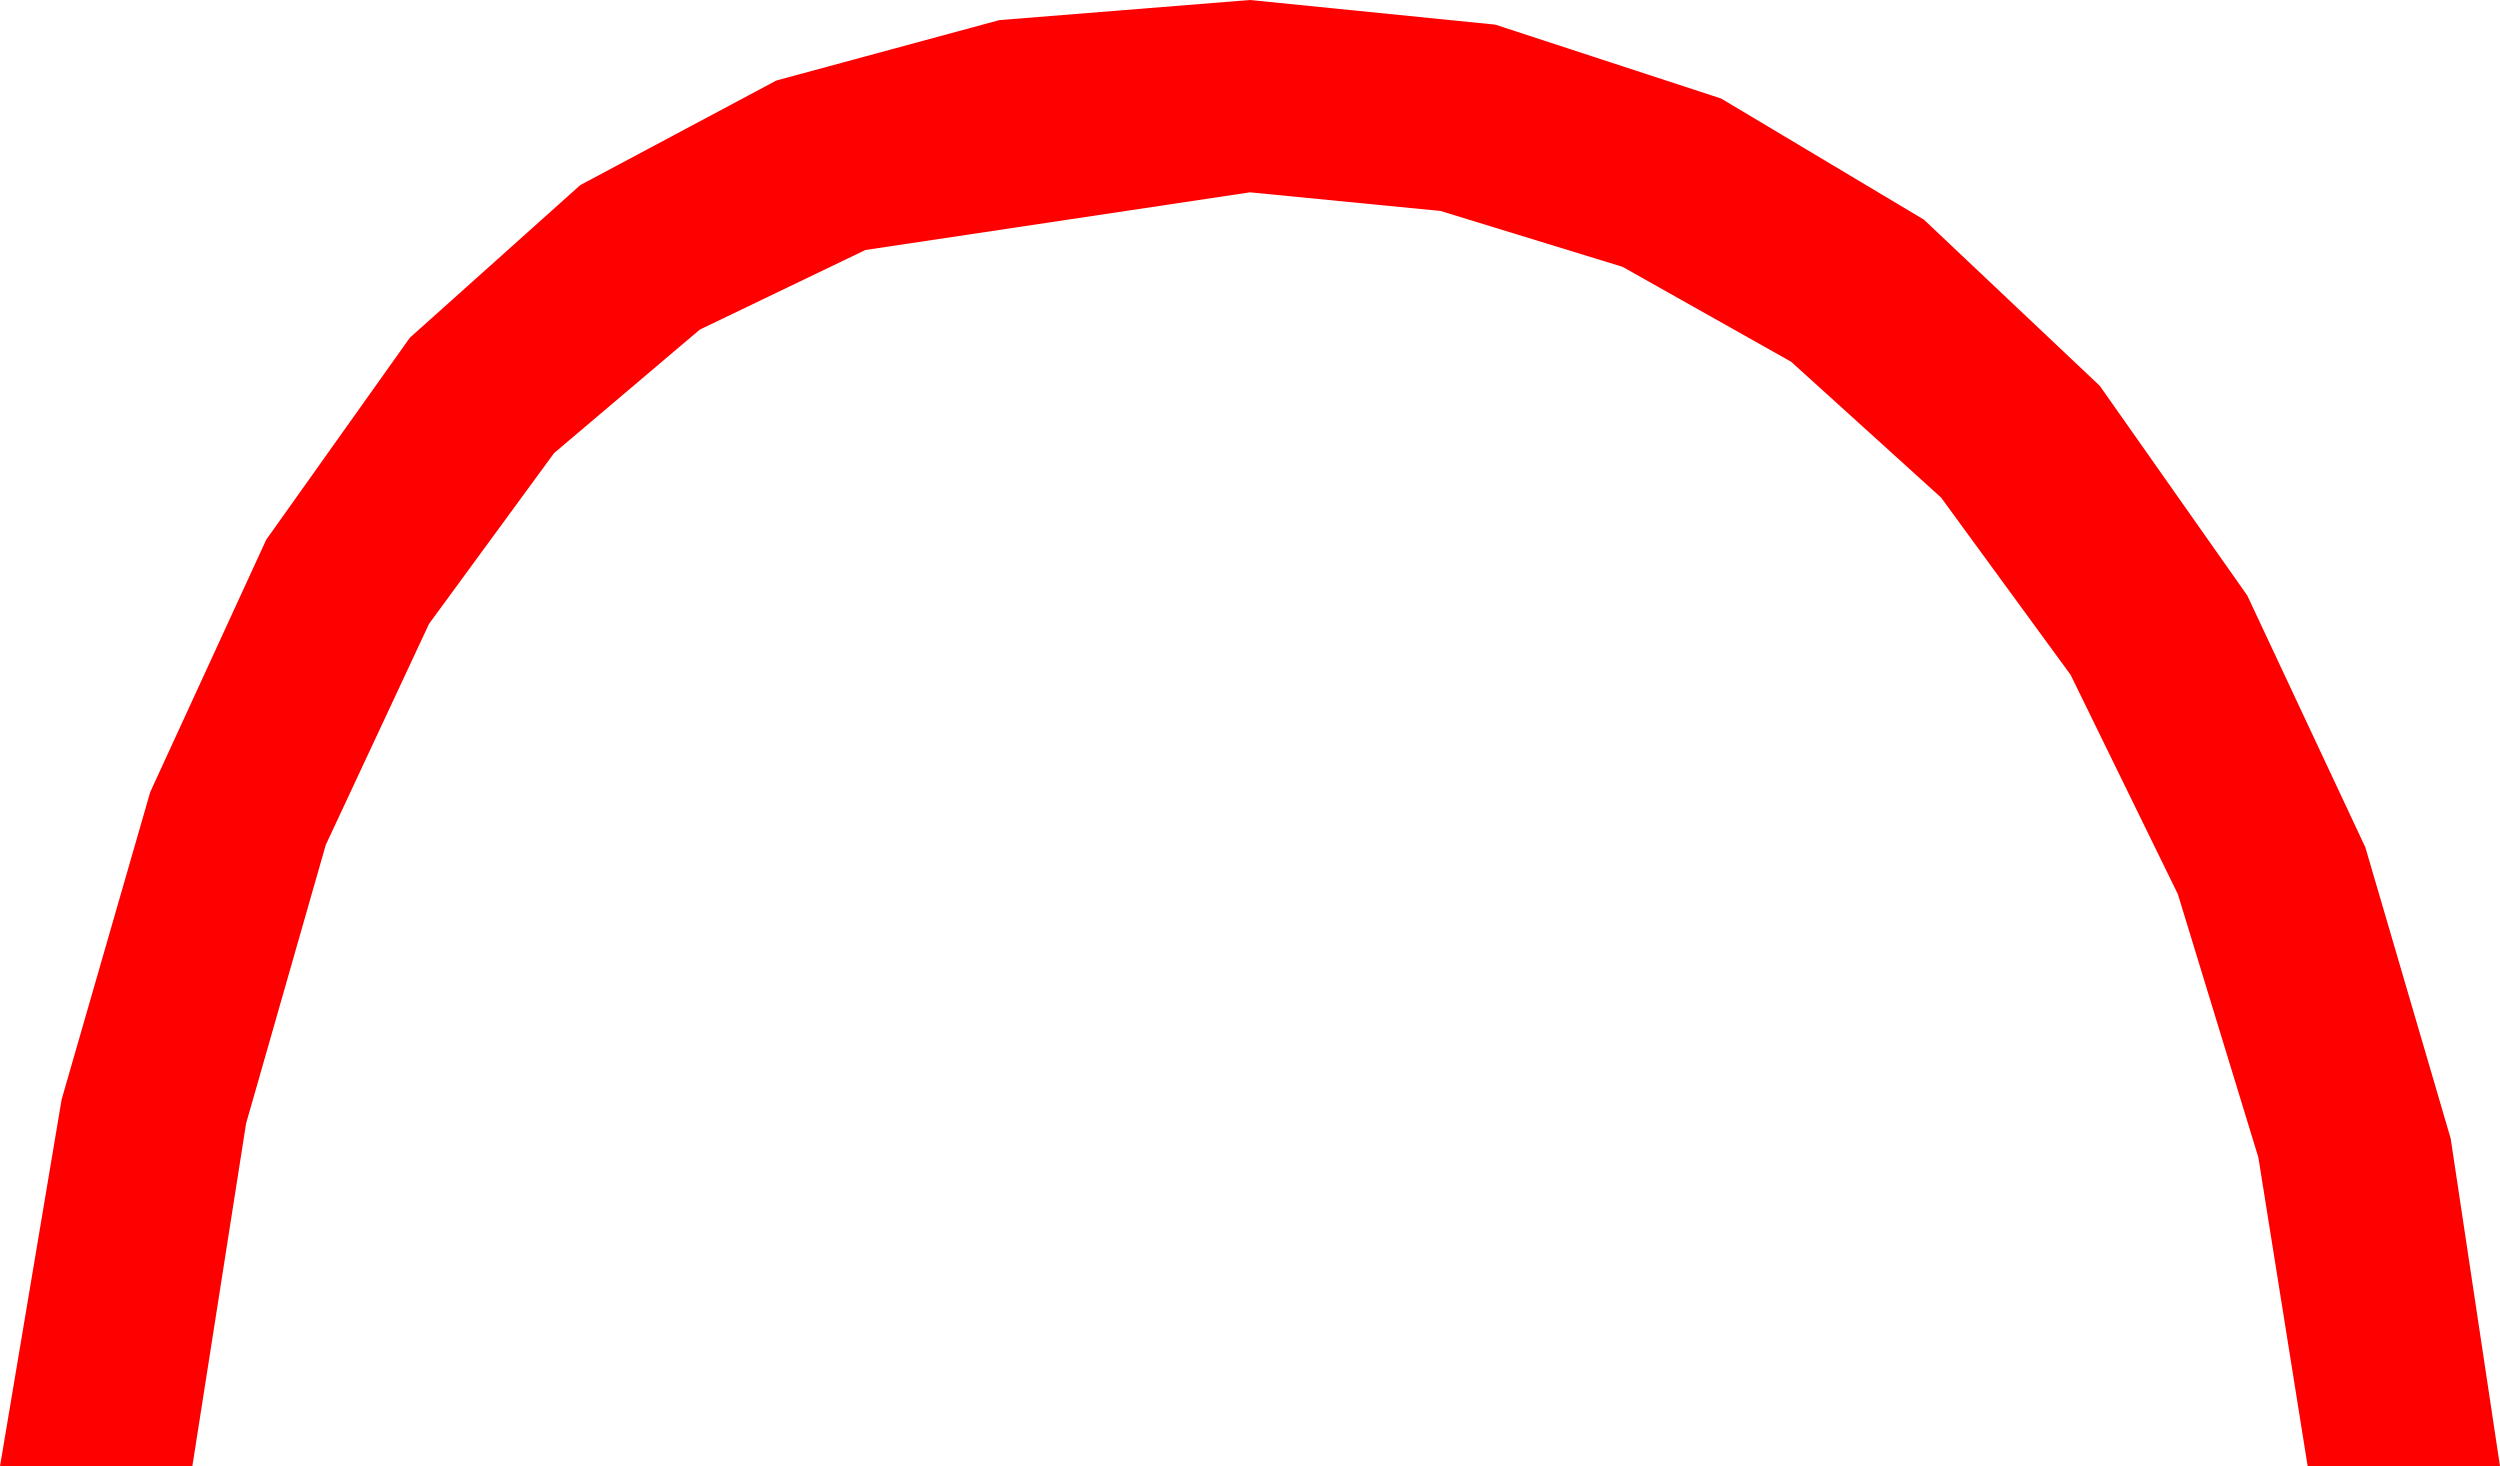 <?xml version="1.0" encoding="utf-8"?>
<!DOCTYPE svg PUBLIC "-//W3C//DTD SVG 1.1//EN" "http://www.w3.org/Graphics/SVG/1.1/DTD/svg11.dtd">
<svg width="30.469" height="17.871" xmlns="http://www.w3.org/2000/svg" xmlns:xlink="http://www.w3.org/1999/xlink" xmlns:xml="http://www.w3.org/XML/1998/namespace" version="1.1">
  <g>
    <g>
      <path style="fill:#FF0000;fill-opacity:1" d="M15.234,0L18.223,0.3 20.977,1.201 23.448,2.677 25.591,4.702 27.389,7.258 28.828,10.327 29.868,13.876 30.469,17.871 28.125,17.871 27.524,14.106 26.543,10.898 25.236,8.225 23.657,6.064 21.83,4.409 19.775,3.252 17.556,2.571 15.234,2.344 10.547,3.047 8.529,4.017 6.753,5.522 5.229,7.603 3.97,10.298 2.999,13.693 2.344,17.871 0,17.871 0.751,13.4 1.831,9.653 3.245,6.577 4.995,4.116 7.072,2.256 9.463,0.981 12.18,0.245 15.234,0z" />
    </g>
  </g>
</svg>